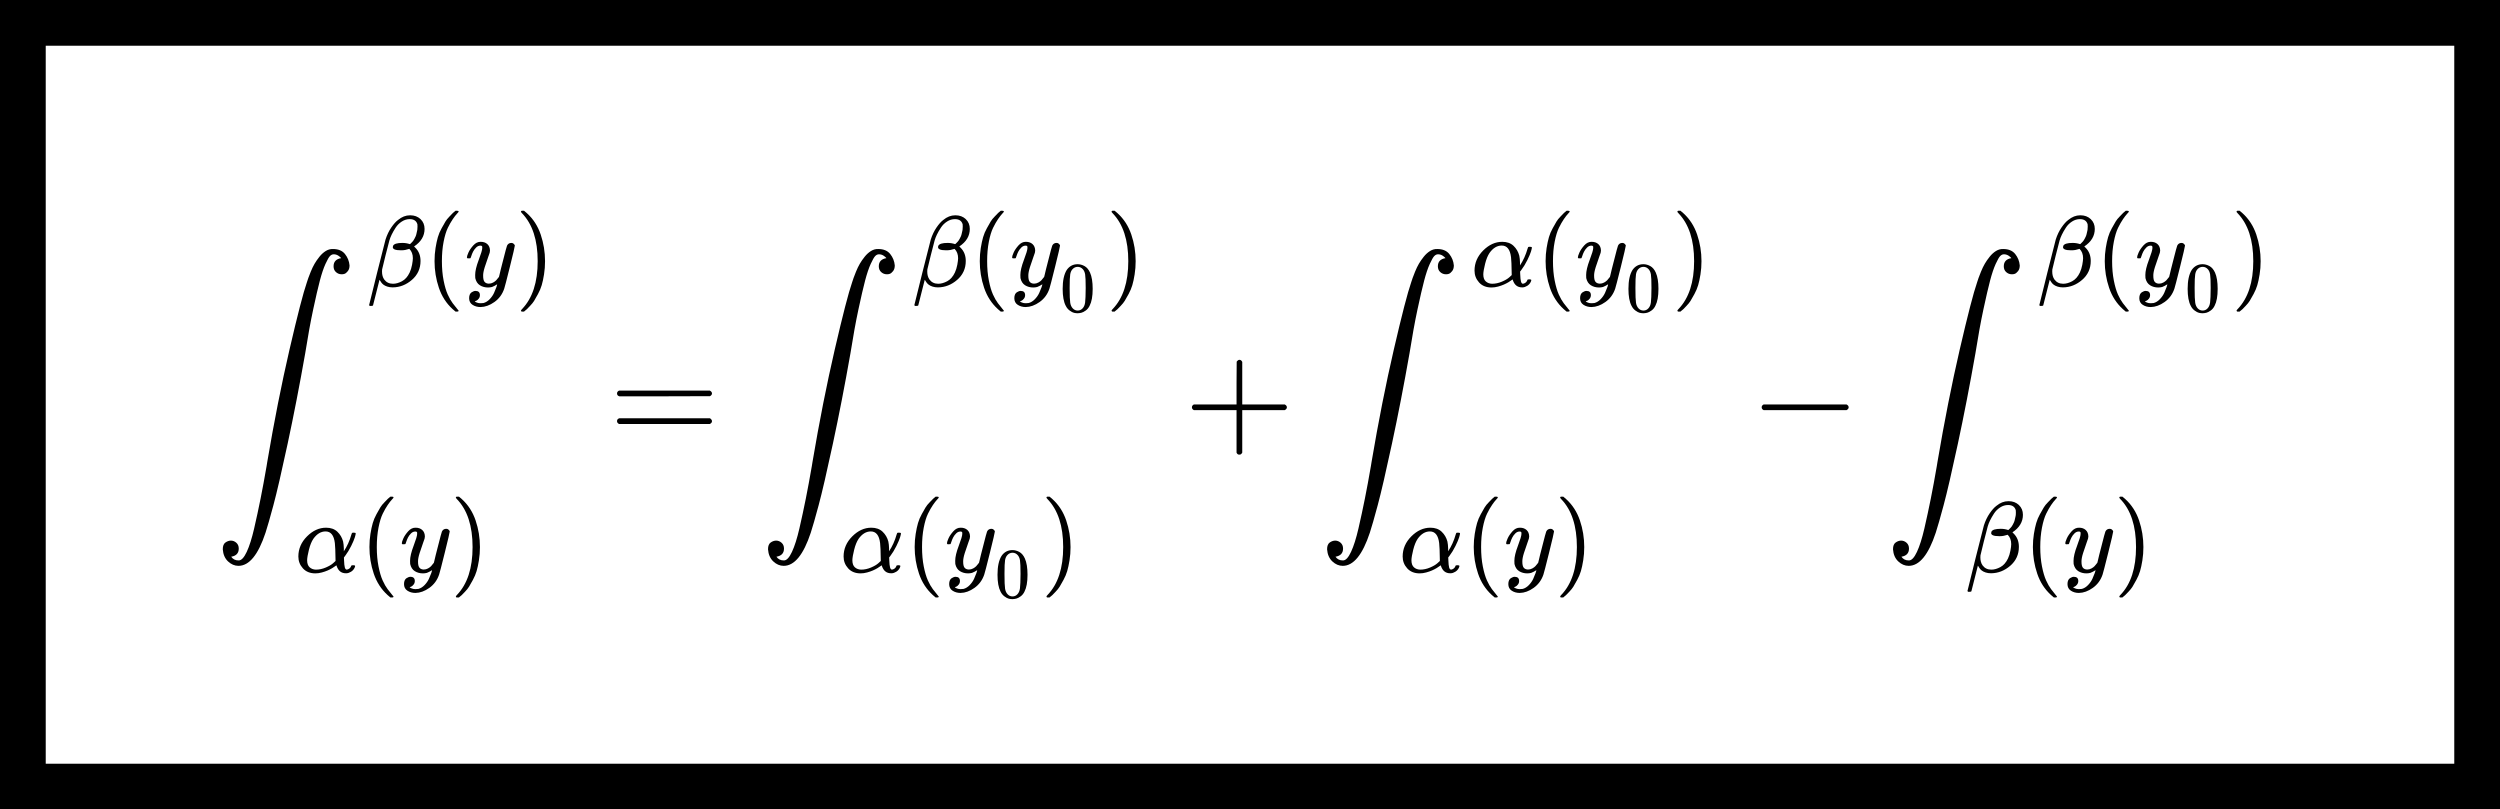 <svg width="1640" height="531" viewBox="0 0 1640 531" fill="none" xmlns="http://www.w3.org/2000/svg">
<rect width="1640" height="531" fill="black"/>
<path d="M30 30H1610V501H30V30Z" fill="white"/>
<path d="M151.663 365.21C152.785 366.831 154.375 367.642 156.433 367.642H156.62C158.366 367.642 160.112 365.771 161.858 362.029C163.604 358.288 165.225 353.175 166.722 346.689C168.219 340.204 169.622 333.688 170.931 327.14C172.241 320.593 173.55 313.515 174.86 305.908C175.047 304.598 175.203 303.632 175.327 303.008C179.817 276.506 184.681 251.937 189.919 229.301C195.157 206.666 198.96 191.949 201.33 185.152C201.704 184.03 202.016 183.094 202.265 182.346C202.515 181.598 203.045 180.226 203.855 178.23C204.666 176.235 205.508 174.489 206.381 172.992C207.254 171.496 208.314 169.968 209.561 168.409C210.808 166.85 212.18 165.603 213.676 164.668C215.173 163.732 216.763 163.296 218.447 163.358C221.939 163.358 224.558 164.449 226.304 166.632C228.05 168.814 229.047 171.309 229.297 174.115C229.297 175.674 228.923 176.921 228.174 177.856C227.426 178.792 226.709 179.384 226.023 179.634C225.337 179.883 224.651 179.976 223.965 179.914C222.656 179.914 221.471 179.446 220.411 178.511C219.351 177.576 218.821 176.297 218.821 174.676C218.821 171.683 220.473 169.906 223.778 169.345L223.498 168.97C223.31 168.783 223.061 168.565 222.749 168.316C222.438 168.066 222.188 167.879 222.001 167.754C221.066 167.131 220.037 166.819 218.914 166.819C218.041 166.819 217.231 167.193 216.482 167.941C215.734 168.69 214.736 170.436 213.489 173.18C212.242 175.923 211.026 179.54 209.842 184.03C208.657 188.519 207.191 194.849 205.445 203.018C203.699 211.186 201.953 220.79 200.207 231.827C196.528 252.717 192.693 272.453 188.703 291.035C184.712 309.618 181.594 323.087 179.349 331.443C177.104 339.799 175.39 345.785 174.205 349.402C169.403 363.931 163.479 371.196 156.433 371.196C153.939 371.196 151.663 370.229 149.605 368.296C147.547 366.363 146.394 363.713 146.144 360.346C146.144 358.163 146.737 356.667 147.922 355.856C149.106 355.045 150.291 354.64 151.476 354.64C152.785 354.64 153.97 355.108 155.03 356.043C156.09 356.978 156.62 358.257 156.62 359.878C156.62 362.871 154.968 364.648 151.663 365.21Z" fill="black"/>
<path d="M242.532 200.696C242.268 200.431 242.136 200.255 242.136 200.167C242.136 200.035 243.877 192.98 247.361 179.002C250.844 165.024 252.696 157.727 252.916 157.11C253.886 154.111 255.143 151.488 256.686 149.239C258.229 146.99 259.684 145.359 261.051 144.344C263.521 142.272 266.166 141.236 268.988 141.236H269.12C271.854 141.236 274.103 142.074 275.867 143.749C277.63 145.425 278.512 147.563 278.512 150.165C278.512 154.795 276.219 158.631 271.634 161.673L272.493 162.533C274.742 164.782 275.867 167.67 275.867 171.197C275.867 176.18 273.993 180.303 270.245 183.566C266.497 186.829 262.286 188.482 257.612 188.526C256.289 188.526 255.099 188.35 254.041 187.997C252.982 187.644 252.145 187.225 251.527 186.74C250.91 186.255 250.425 185.748 250.072 185.219C249.72 184.69 249.455 184.271 249.279 183.962C249.102 183.654 248.992 183.522 248.948 183.566L244.715 200.299C244.627 200.564 244.186 200.696 243.392 200.696H242.532ZM263.961 159.358C265.681 159.358 267.313 159.623 268.856 160.152L269.186 159.954C269.363 159.777 269.517 159.623 269.649 159.491C269.782 159.358 270.002 159.138 270.311 158.829C270.619 158.521 270.884 158.212 271.104 157.903C271.325 157.595 271.567 157.198 271.832 156.713C272.097 156.228 272.361 155.699 272.626 155.125C272.89 154.552 273.089 153.913 273.221 153.207C273.353 152.502 273.53 151.708 273.75 150.826C273.838 150.429 273.882 149.702 273.882 148.644C273.882 147.85 273.86 147.343 273.816 147.122C273.155 144.874 271.479 143.749 268.79 143.749C266.938 143.749 265.196 144.278 263.565 145.337C261.933 146.395 260.588 147.74 259.53 149.371C258.472 151.003 257.612 152.502 256.951 153.869C256.289 155.236 255.782 156.536 255.43 157.771C255.209 158.476 254.371 161.717 252.916 167.494C251.461 173.27 250.712 176.356 250.668 176.753C250.623 176.974 250.601 177.437 250.601 178.142C250.601 180.259 251.086 182 252.056 183.367C253.423 185.219 255.341 186.145 257.811 186.145C259.662 186.145 261.625 185.594 263.697 184.492C265.769 183.389 267.445 181.493 268.723 178.804C269.429 177.304 269.958 175.607 270.311 173.711C270.664 171.815 270.84 170.382 270.84 169.412C270.84 166.854 270.068 164.804 268.525 163.261C266.673 163.878 265.02 164.187 263.565 164.187H262.903C259.42 164.187 257.678 163.503 257.678 162.136C257.678 161.828 257.744 161.519 257.877 161.21C258.494 159.976 260.522 159.358 263.961 159.358Z" fill="black"/>
<path d="M285.06 171.33C285.06 168.287 285.28 165.399 285.721 162.665C286.162 159.932 286.669 157.573 287.242 155.588C287.816 153.604 288.631 151.664 289.69 149.768C290.748 147.872 291.586 146.395 292.203 145.337C292.82 144.278 293.746 143.132 294.981 141.897C296.215 140.663 296.943 139.913 297.163 139.649C297.384 139.384 297.935 138.921 298.817 138.26H299.677H299.941C300.558 138.26 300.867 138.458 300.867 138.855C300.867 138.987 300.492 139.45 299.743 140.244C298.993 141.037 298.089 142.206 297.031 143.749C295.973 145.293 294.892 147.189 293.79 149.437C292.688 151.686 291.762 154.729 291.012 158.565C290.263 162.401 289.888 166.656 289.888 171.33C289.888 176.004 290.263 180.237 291.012 184.029C291.762 187.821 292.666 190.885 293.724 193.222C294.782 195.559 295.863 197.455 296.965 198.91C298.067 200.365 298.993 201.534 299.743 202.416C300.492 203.297 300.867 203.76 300.867 203.805C300.867 204.201 300.536 204.4 299.875 204.4H299.677H298.817L296.965 202.812C292.82 199.064 289.8 194.391 287.904 188.791C286.008 183.191 285.06 177.37 285.06 171.33Z" fill="black"/>
<path d="M306.29 168.882C306.29 168.265 306.621 167.207 307.282 165.708C307.944 164.209 309.002 162.643 310.457 161.012C311.912 159.38 313.544 158.587 315.351 158.631C317.159 158.631 318.614 159.138 319.717 160.152C320.819 161.166 321.392 162.577 321.436 164.385C321.348 165.223 321.282 165.686 321.238 165.774C321.238 165.906 320.885 166.92 320.18 168.816C319.474 170.712 318.747 172.851 317.997 175.232C317.247 177.613 316.895 179.509 316.939 180.92C316.939 182.816 317.247 184.139 317.865 184.888C318.482 185.638 319.408 186.035 320.643 186.079C321.657 186.079 322.605 185.836 323.487 185.351C324.368 184.866 325.052 184.359 325.537 183.83C326.022 183.301 326.617 182.574 327.323 181.648C327.323 181.603 327.433 181.163 327.653 180.325C327.874 179.487 328.182 178.186 328.579 176.422C328.976 174.659 329.395 173.027 329.836 171.528C331.511 164.914 332.437 161.453 332.614 161.144C333.187 159.954 334.135 159.358 335.458 159.358C336.031 159.358 336.494 159.513 336.847 159.821C337.199 160.13 337.442 160.395 337.574 160.615C337.706 160.835 337.751 161.034 337.706 161.21C337.706 161.783 336.626 166.413 334.466 175.1C332.305 183.786 331.07 188.548 330.762 189.386C329.527 193.046 327.389 195.956 324.346 198.116C321.304 200.277 318.262 201.379 315.219 201.423C313.235 201.423 311.493 200.938 309.994 199.968C308.495 198.998 307.745 197.543 307.745 195.603C307.745 194.633 307.9 193.817 308.208 193.156C308.517 192.495 308.936 192.01 309.465 191.701C309.994 191.392 310.435 191.172 310.788 191.039C311.141 190.907 311.515 190.841 311.912 190.841C313.852 190.841 314.822 191.767 314.822 193.619C314.822 194.501 314.558 195.272 314.029 195.934C313.5 196.595 312.992 197.036 312.507 197.257C312.022 197.477 311.736 197.587 311.648 197.587L311.449 197.653C311.537 197.874 311.956 198.139 312.706 198.447C313.455 198.756 314.205 198.91 314.955 198.91H315.484C316.233 198.91 316.807 198.866 317.203 198.778C318.658 198.381 320.003 197.543 321.238 196.265C322.472 194.986 323.42 193.619 324.082 192.164C324.743 190.709 325.25 189.474 325.603 188.46C325.956 187.446 326.132 186.784 326.132 186.476L325.735 186.74C325.471 186.917 325.052 187.159 324.479 187.468C323.905 187.777 323.332 188.041 322.759 188.262C321.877 188.482 321.017 188.592 320.18 188.592C318.151 188.592 316.366 188.107 314.822 187.137C313.279 186.167 312.265 184.602 311.78 182.441C311.736 182.133 311.714 181.449 311.714 180.391C311.714 177.878 312.485 174.593 314.029 170.536C315.572 166.479 316.344 163.9 316.344 162.798C316.344 162.754 316.344 162.709 316.344 162.665C316.344 162.268 316.344 162.004 316.344 161.872C316.344 161.739 316.255 161.585 316.079 161.409C315.903 161.232 315.66 161.144 315.351 161.144H315.087C314.073 161.144 313.147 161.563 312.309 162.401C311.471 163.239 310.81 164.142 310.325 165.113C309.84 166.083 309.465 167.009 309.201 167.89C308.936 168.772 308.76 169.257 308.671 169.345C308.583 169.434 308.23 169.478 307.613 169.478H306.687C306.423 169.213 306.29 169.015 306.29 168.882Z" fill="black"/>
<path d="M342.072 138.326L342.336 138.26C342.557 138.26 342.777 138.26 342.998 138.26H343.791L345.643 139.847C349.788 143.595 352.808 148.269 354.704 153.869C356.6 159.469 357.548 165.289 357.548 171.33C357.548 174.328 357.328 177.216 356.887 179.994C356.446 182.772 355.939 185.131 355.366 187.071C354.792 189.011 353.977 190.951 352.918 192.891C351.86 194.832 351.022 196.309 350.405 197.323C349.788 198.337 348.884 199.461 347.693 200.696C346.503 201.931 345.797 202.658 345.577 202.879C345.357 203.099 344.849 203.518 344.056 204.135C343.924 204.267 343.835 204.356 343.791 204.4H342.998C342.645 204.4 342.402 204.4 342.27 204.4C342.138 204.4 342.028 204.334 341.939 204.201C341.851 204.069 341.785 203.871 341.741 203.606C341.785 203.562 342.028 203.275 342.468 202.746C349.303 195.647 352.72 185.175 352.72 171.33C352.72 157.484 349.303 147.012 342.468 139.913C342.028 139.384 341.785 139.097 341.741 139.053C341.741 138.701 341.851 138.458 342.072 138.326Z" fill="black"/>
<path d="M195.722 365.087C195.722 360.061 197.618 355.651 201.41 351.859C205.202 348.067 209.368 346.171 213.91 346.171C216.996 346.171 219.466 347.053 221.317 348.817C223.169 350.58 224.426 352.741 225.087 355.298C225.352 356.577 225.506 358.054 225.55 359.73V361.648C227.711 358.385 229.364 354.725 230.511 350.669C230.687 350.051 230.819 349.699 230.908 349.61C230.996 349.522 231.349 349.456 231.966 349.412C232.892 349.412 233.355 349.588 233.355 349.941C233.355 350.338 233.156 351.198 232.76 352.521C232.363 353.843 231.569 355.717 230.379 358.142C229.188 360.568 227.843 362.772 226.344 364.756L225.617 365.682L225.683 367.27C225.771 369.739 225.947 371.415 226.212 372.296C226.476 373.178 226.895 373.641 227.468 373.685C228.086 373.597 228.659 373.355 229.188 372.958C229.717 372.561 230.092 372.054 230.312 371.437C230.401 371.128 230.511 370.952 230.643 370.907C230.775 370.863 231.106 370.819 231.635 370.775C232.517 370.775 232.958 370.952 232.958 371.304C232.958 371.569 232.826 371.988 232.561 372.561C232.032 373.619 231.26 374.457 230.246 375.074C229.232 375.692 228.262 376.022 227.336 376.066H226.873C223.919 376.066 221.913 374.479 220.854 371.304L220.656 370.841L219.929 371.37C219.488 371.723 218.826 372.164 217.944 372.693C217.063 373.222 216.07 373.729 214.968 374.215C213.866 374.7 212.587 375.14 211.132 375.537C209.677 375.934 208.266 376.133 206.899 376.133C203.416 376.133 200.682 375.03 198.698 372.826C196.714 370.621 195.722 368.041 195.722 365.087ZM207.23 373.685C209.39 373.685 211.551 373.222 213.711 372.296C215.872 371.37 217.481 370.422 218.54 369.452L220.127 367.997C220.039 361.692 219.884 357.768 219.664 356.224C219.047 351.154 217.018 348.618 213.579 348.618C210.537 348.618 207.869 350.228 205.576 353.446C204.386 355.21 203.416 357.591 202.666 360.59C201.917 363.588 201.52 365.881 201.476 367.468C201.476 369.629 202.027 371.194 203.129 372.164C204.232 373.134 205.598 373.641 207.23 373.685Z" fill="black"/>
<path d="M242.35 358.87C242.35 355.828 242.57 352.939 243.011 350.206C243.452 347.472 243.959 345.113 244.532 343.129C245.106 341.144 245.921 339.204 246.979 337.308C248.038 335.412 248.875 333.935 249.493 332.877C250.11 331.819 251.036 330.672 252.271 329.438C253.505 328.203 254.233 327.453 254.453 327.189C254.674 326.924 255.225 326.461 256.107 325.8H256.966H257.231C257.848 325.8 258.157 325.998 258.157 326.395C258.157 326.527 257.782 326.99 257.033 327.784C256.283 328.578 255.379 329.746 254.321 331.29C253.263 332.833 252.182 334.729 251.08 336.978C249.978 339.226 249.052 342.269 248.302 346.105C247.553 349.941 247.178 354.196 247.178 358.87C247.178 363.544 247.553 367.777 248.302 371.569C249.052 375.361 249.956 378.425 251.014 380.762C252.072 383.099 253.152 384.995 254.255 386.45C255.357 387.906 256.283 389.074 257.033 389.956C257.782 390.838 258.157 391.301 258.157 391.345C258.157 391.742 257.826 391.94 257.165 391.94H256.966H256.107L254.255 390.353C250.11 386.605 247.09 381.931 245.194 376.331C243.298 370.731 242.35 364.911 242.35 358.87Z" fill="black"/>
<path d="M263.58 356.423C263.58 355.805 263.911 354.747 264.572 353.248C265.234 351.749 266.292 350.184 267.747 348.552C269.202 346.921 270.834 346.127 272.641 346.171C274.449 346.171 275.904 346.678 277.007 347.692C278.109 348.706 278.682 350.117 278.726 351.925C278.638 352.763 278.572 353.226 278.528 353.314C278.528 353.446 278.175 354.461 277.47 356.357C276.764 358.253 276.036 360.391 275.287 362.772C274.537 365.153 274.185 367.049 274.229 368.46C274.229 370.356 274.537 371.679 275.155 372.429C275.772 373.178 276.698 373.575 277.932 373.619C278.947 373.619 279.895 373.377 280.776 372.892C281.658 372.407 282.342 371.9 282.827 371.37C283.312 370.841 283.907 370.114 284.613 369.188C284.613 369.144 284.723 368.703 284.943 367.865C285.164 367.027 285.472 365.726 285.869 363.963C286.266 362.199 286.685 360.568 287.126 359.068C288.801 352.454 289.727 348.993 289.904 348.684C290.477 347.494 291.425 346.899 292.748 346.899C293.321 346.899 293.784 347.053 294.137 347.362C294.489 347.67 294.732 347.935 294.864 348.155C294.996 348.376 295.04 348.574 294.996 348.751C294.996 349.324 293.916 353.954 291.756 362.64C289.595 371.326 288.36 376.088 288.052 376.926C286.817 380.586 284.679 383.496 281.636 385.657C278.594 387.817 275.551 388.92 272.509 388.964C270.525 388.964 268.783 388.479 267.284 387.509C265.785 386.539 265.035 385.084 265.035 383.143C265.035 382.173 265.19 381.358 265.498 380.696C265.807 380.035 266.226 379.55 266.755 379.241C267.284 378.932 267.725 378.712 268.078 378.58C268.431 378.447 268.805 378.381 269.202 378.381C271.142 378.381 272.112 379.307 272.112 381.159C272.112 382.041 271.848 382.813 271.319 383.474C270.789 384.136 270.282 384.576 269.797 384.797C269.312 385.017 269.026 385.128 268.938 385.128L268.739 385.194C268.827 385.414 269.246 385.679 269.996 385.987C270.745 386.296 271.495 386.45 272.245 386.45H272.774C273.523 386.45 274.096 386.406 274.493 386.318C275.948 385.921 277.293 385.084 278.528 383.805C279.762 382.526 280.71 381.159 281.372 379.704C282.033 378.249 282.54 377.014 282.893 376C283.246 374.986 283.422 374.325 283.422 374.016L283.025 374.281C282.761 374.457 282.342 374.7 281.769 375.008C281.195 375.317 280.622 375.581 280.049 375.802C279.167 376.022 278.307 376.133 277.47 376.133C275.441 376.133 273.655 375.648 272.112 374.677C270.569 373.707 269.555 372.142 269.07 369.982C269.026 369.673 269.004 368.989 269.004 367.931C269.004 365.418 269.775 362.133 271.319 358.076C272.862 354.02 273.633 351.44 273.633 350.338C273.633 350.294 273.633 350.25 273.633 350.206C273.633 349.809 273.633 349.544 273.633 349.412C273.633 349.28 273.545 349.125 273.369 348.949C273.193 348.773 272.95 348.684 272.641 348.684H272.377C271.363 348.684 270.437 349.103 269.599 349.941C268.761 350.779 268.1 351.683 267.615 352.653C267.13 353.623 266.755 354.549 266.49 355.431C266.226 356.313 266.05 356.798 265.961 356.886C265.873 356.974 265.52 357.018 264.903 357.018H263.977C263.713 356.753 263.58 356.555 263.58 356.423Z" fill="black"/>
<path d="M299.361 325.866L299.626 325.8C299.846 325.8 300.067 325.8 300.287 325.8H301.081L302.933 327.387C307.078 331.135 310.098 335.809 311.994 341.409C313.89 347.009 314.838 352.829 314.838 358.87C314.838 361.868 314.618 364.756 314.177 367.534C313.736 370.312 313.229 372.671 312.655 374.611C312.082 376.551 311.266 378.492 310.208 380.432C309.15 382.372 308.312 383.849 307.695 384.863C307.078 385.877 306.174 387.002 304.983 388.236C303.793 389.471 303.087 390.198 302.867 390.419C302.646 390.639 302.139 391.058 301.346 391.676C301.213 391.808 301.125 391.896 301.081 391.94H300.287C299.935 391.94 299.692 391.94 299.56 391.94C299.428 391.94 299.317 391.874 299.229 391.742C299.141 391.609 299.075 391.411 299.031 391.146C299.075 391.102 299.317 390.816 299.758 390.287C306.593 383.188 310.01 372.715 310.01 358.87C310.01 345.025 306.593 334.552 299.758 327.453C299.317 326.924 299.075 326.638 299.031 326.594C299.031 326.241 299.141 325.998 299.361 325.866Z" fill="black"/>
<path d="M404.768 258.11C404.768 257.3 405.204 256.676 406.077 256.24H465.659C466.594 256.739 467.062 257.362 467.062 258.11C467.062 258.796 466.625 259.389 465.752 259.888L436.008 259.981H406.264C405.267 259.669 404.768 259.046 404.768 258.11ZM404.768 276.256C404.768 275.321 405.267 274.698 406.264 274.386H465.752C466.625 275.009 467.062 275.633 467.062 276.256C467.062 277.067 466.594 277.691 465.659 278.127H406.077C405.204 277.691 404.768 277.067 404.768 276.256Z" fill="black"/>
<path d="M509.339 365.21C510.462 366.831 512.052 367.642 514.11 367.642H514.297C516.043 367.642 517.789 365.771 519.535 362.029C521.281 358.288 522.902 353.175 524.399 346.689C525.895 340.204 527.298 333.688 528.608 327.14C529.917 320.593 531.227 313.515 532.536 305.908C532.723 304.598 532.879 303.632 533.004 303.008C537.493 276.506 542.357 251.937 547.595 229.301C552.833 206.666 556.637 191.949 559.006 185.152C559.381 184.03 559.692 183.094 559.942 182.346C560.191 181.598 560.721 180.226 561.532 178.23C562.342 176.235 563.184 174.489 564.057 172.992C564.93 171.496 565.99 169.968 567.237 168.409C568.485 166.85 569.856 165.603 571.353 164.668C572.849 163.732 574.44 163.296 576.123 163.358C579.615 163.358 582.234 164.449 583.98 166.632C585.726 168.814 586.724 171.309 586.973 174.115C586.973 175.674 586.599 176.921 585.851 177.856C585.103 178.792 584.385 179.384 583.7 179.634C583.014 179.883 582.328 179.976 581.642 179.914C580.332 179.914 579.147 179.446 578.087 178.511C577.027 177.576 576.497 176.297 576.497 174.676C576.497 171.683 578.15 169.906 581.455 169.345L581.174 168.97C580.987 168.783 580.738 168.565 580.426 168.316C580.114 168.066 579.865 167.879 579.678 167.754C578.742 167.131 577.713 166.819 576.591 166.819C575.718 166.819 574.907 167.193 574.159 167.941C573.411 168.69 572.413 170.436 571.166 173.18C569.919 175.923 568.703 179.54 567.518 184.03C566.333 188.519 564.868 194.849 563.122 203.018C561.376 211.186 559.63 220.79 557.884 231.827C554.205 252.717 550.37 272.453 546.379 291.035C542.388 309.618 539.271 323.087 537.026 331.443C534.781 339.799 533.066 345.785 531.881 349.402C527.08 363.931 521.156 371.196 514.11 371.196C511.615 371.196 509.339 370.229 507.282 368.296C505.224 366.363 504.07 363.713 503.821 360.346C503.821 358.163 504.413 356.667 505.598 355.856C506.783 355.045 507.968 354.64 509.152 354.64C510.462 354.64 511.647 355.108 512.707 356.043C513.767 356.978 514.297 358.257 514.297 359.878C514.297 362.871 512.644 364.648 509.339 365.21Z" fill="black"/>
<path d="M600.209 200.696C599.944 200.431 599.812 200.255 599.812 200.167C599.812 200.035 601.554 192.98 605.037 179.002C608.52 165.024 610.372 157.727 610.593 157.11C611.563 154.111 612.819 151.488 614.363 149.239C615.906 146.99 617.361 145.359 618.728 144.344C621.197 142.272 623.843 141.236 626.665 141.236H626.797C629.531 141.236 631.779 142.074 633.543 143.749C635.307 145.425 636.189 147.563 636.189 150.165C636.189 154.795 633.896 158.631 629.31 161.673L630.17 162.533C632.419 164.782 633.543 167.67 633.543 171.197C633.543 176.18 631.669 180.303 627.921 183.566C624.173 186.829 619.962 188.482 615.289 188.526C613.966 188.526 612.775 188.35 611.717 187.997C610.659 187.644 609.821 187.225 609.204 186.74C608.587 186.255 608.102 185.748 607.749 185.219C607.396 184.69 607.132 184.271 606.955 183.962C606.779 183.654 606.669 183.522 606.624 183.566L602.392 200.299C602.303 200.564 601.862 200.696 601.069 200.696H600.209ZM621.638 159.358C623.358 159.358 624.989 159.623 626.532 160.152L626.863 159.954C627.039 159.777 627.194 159.623 627.326 159.491C627.458 159.358 627.679 159.138 627.987 158.829C628.296 158.521 628.561 158.212 628.781 157.903C629.001 157.595 629.244 157.198 629.509 156.713C629.773 156.228 630.038 155.699 630.302 155.125C630.567 154.552 630.765 153.913 630.897 153.207C631.03 152.502 631.206 151.708 631.427 150.826C631.515 150.429 631.559 149.702 631.559 148.644C631.559 147.85 631.537 147.343 631.493 147.122C630.831 144.874 629.156 143.749 626.466 143.749C624.614 143.749 622.873 144.278 621.241 145.337C619.61 146.395 618.265 147.74 617.207 149.371C616.148 151.003 615.289 152.502 614.627 153.869C613.966 155.236 613.459 156.536 613.106 157.771C612.886 158.476 612.048 161.717 610.593 167.494C609.138 173.27 608.388 176.356 608.344 176.753C608.3 176.974 608.278 177.437 608.278 178.142C608.278 180.259 608.763 182 609.733 183.367C611.1 185.219 613.018 186.145 615.487 186.145C617.339 186.145 619.301 185.594 621.373 184.492C623.446 183.389 625.121 181.493 626.4 178.804C627.105 177.304 627.635 175.607 627.987 173.711C628.34 171.815 628.516 170.382 628.516 169.412C628.516 166.854 627.745 164.804 626.202 163.261C624.35 163.878 622.696 164.187 621.241 164.187H620.58C617.096 164.187 615.355 163.503 615.355 162.136C615.355 161.828 615.421 161.519 615.553 161.21C616.171 159.976 618.199 159.358 621.638 159.358Z" fill="black"/>
<path d="M642.736 171.33C642.736 168.287 642.957 165.399 643.398 162.665C643.839 159.932 644.346 157.573 644.919 155.588C645.492 153.604 646.308 151.664 647.366 149.768C648.424 147.872 649.262 146.395 649.879 145.337C650.497 144.278 651.423 143.132 652.657 141.897C653.892 140.663 654.619 139.913 654.84 139.649C655.06 139.384 655.611 138.921 656.493 138.26H657.353H657.618C658.235 138.26 658.544 138.458 658.544 138.855C658.544 138.987 658.169 139.45 657.419 140.244C656.67 141.037 655.766 142.206 654.707 143.749C653.649 145.293 652.569 147.189 651.467 149.437C650.364 151.686 649.438 154.729 648.689 158.565C647.939 162.401 647.564 166.656 647.564 171.33C647.564 176.004 647.939 180.237 648.689 184.029C649.438 187.821 650.342 190.885 651.401 193.222C652.459 195.559 653.539 197.455 654.641 198.91C655.744 200.365 656.67 201.534 657.419 202.416C658.169 203.297 658.544 203.76 658.544 203.805C658.544 204.201 658.213 204.4 657.551 204.4H657.353H656.493L654.641 202.812C650.497 199.064 647.476 194.391 645.58 188.791C643.684 183.191 642.736 177.37 642.736 171.33Z" fill="black"/>
<path d="M663.938 168.882C663.938 168.265 664.269 167.207 664.93 165.708C665.592 164.209 666.65 162.643 668.105 161.012C669.56 159.38 671.191 158.587 672.999 158.631C674.807 158.631 676.262 159.138 677.364 160.152C678.467 161.166 679.04 162.577 679.084 164.385C678.996 165.223 678.93 165.686 678.886 165.774C678.886 165.906 678.533 166.92 677.827 168.816C677.122 170.712 676.394 172.851 675.645 175.232C674.895 177.613 674.542 179.509 674.586 180.92C674.586 182.816 674.895 184.139 675.512 184.888C676.13 185.638 677.056 186.035 678.29 186.079C679.304 186.079 680.252 185.836 681.134 185.351C682.016 184.866 682.7 184.359 683.185 183.83C683.67 183.301 684.265 182.574 684.97 181.648C684.97 181.603 685.081 181.163 685.301 180.325C685.521 179.487 685.83 178.186 686.227 176.422C686.624 174.659 687.043 173.027 687.484 171.528C689.159 164.914 690.085 161.453 690.261 161.144C690.835 159.954 691.783 159.358 693.105 159.358C693.679 159.358 694.142 159.513 694.494 159.821C694.847 160.13 695.09 160.395 695.222 160.615C695.354 160.835 695.398 161.034 695.354 161.21C695.354 161.783 694.274 166.413 692.113 175.1C689.953 183.786 688.718 188.548 688.41 189.386C687.175 193.046 685.036 195.956 681.994 198.116C678.952 200.277 675.909 201.379 672.867 201.423C670.883 201.423 669.141 200.938 667.642 199.968C666.143 198.998 665.393 197.543 665.393 195.603C665.393 194.633 665.547 193.817 665.856 193.156C666.165 192.495 666.584 192.01 667.113 191.701C667.642 191.392 668.083 191.172 668.436 191.039C668.788 190.907 669.163 190.841 669.56 190.841C671.5 190.841 672.47 191.767 672.47 193.619C672.47 194.501 672.205 195.272 671.676 195.934C671.147 196.595 670.64 197.036 670.155 197.257C669.67 197.477 669.384 197.587 669.295 197.587L669.097 197.653C669.185 197.874 669.604 198.139 670.354 198.447C671.103 198.756 671.853 198.91 672.602 198.91H673.131C673.881 198.91 674.454 198.866 674.851 198.778C676.306 198.381 677.651 197.543 678.886 196.265C680.12 194.986 681.068 193.619 681.729 192.164C682.391 190.709 682.898 189.474 683.251 188.46C683.603 187.446 683.78 186.784 683.78 186.476L683.383 186.74C683.118 186.917 682.7 187.159 682.126 187.468C681.553 187.777 680.98 188.041 680.407 188.262C679.525 188.482 678.665 188.592 677.827 188.592C675.799 188.592 674.013 188.107 672.47 187.137C670.927 186.167 669.913 184.602 669.428 182.441C669.384 182.133 669.362 181.449 669.362 180.391C669.362 177.878 670.133 174.593 671.676 170.536C673.22 166.479 673.991 163.9 673.991 162.798C673.991 162.754 673.991 162.709 673.991 162.665C673.991 162.268 673.991 162.004 673.991 161.872C673.991 161.739 673.903 161.585 673.727 161.409C673.55 161.232 673.308 161.144 672.999 161.144H672.735C671.72 161.144 670.795 161.563 669.957 162.401C669.119 163.239 668.458 164.142 667.973 165.113C667.488 166.083 667.113 167.009 666.848 167.89C666.584 168.772 666.407 169.257 666.319 169.345C666.231 169.434 665.878 169.478 665.261 169.478H664.335C664.07 169.213 663.938 169.015 663.938 168.882Z" fill="black"/>
<path d="M699.776 177.108C701.522 174.583 703.907 173.32 706.931 173.32C708.428 173.32 709.924 173.725 711.421 174.536C712.918 175.346 714.134 176.781 715.069 178.838C716.222 181.426 716.799 184.981 716.799 189.502C716.799 194.334 716.129 198.029 714.788 200.586C714.165 201.895 713.307 202.94 712.216 203.719C711.125 204.499 710.174 204.982 709.363 205.169C708.553 205.356 707.758 205.465 706.978 205.496C706.168 205.496 705.357 205.403 704.546 205.216C703.736 205.029 702.785 204.53 701.693 203.719C700.602 202.908 699.745 201.864 699.121 200.586C697.781 198.029 697.11 194.334 697.11 189.502C697.11 184.077 697.999 179.945 699.776 177.108ZM710.299 176.547C709.363 175.549 708.256 175.05 706.978 175.05C705.669 175.05 704.546 175.549 703.611 176.547C702.831 177.357 702.317 178.48 702.068 179.914C701.818 181.348 701.693 184.342 701.693 188.894C701.693 193.82 701.818 197.062 702.068 198.621C702.317 200.18 702.878 201.412 703.751 202.316C704.624 203.251 705.7 203.719 706.978 203.719C708.225 203.719 709.285 203.251 710.158 202.316C711.062 201.381 711.624 200.071 711.842 198.388C712.06 196.704 712.185 193.539 712.216 188.894C712.216 184.373 712.091 181.395 711.842 179.961C711.593 178.527 711.078 177.389 710.299 176.547Z" fill="black"/>
<path d="M729.511 138.326L729.775 138.26C729.996 138.26 730.216 138.26 730.437 138.26H731.23L733.082 139.847C737.227 143.595 740.247 148.269 742.143 153.869C744.039 159.469 744.987 165.289 744.987 171.33C744.987 174.328 744.767 177.216 744.326 179.994C743.885 182.772 743.378 185.131 742.805 187.071C742.231 189.011 741.416 190.951 740.357 192.891C739.299 194.832 738.461 196.309 737.844 197.323C737.227 198.337 736.323 199.461 735.132 200.696C733.942 201.931 733.236 202.658 733.016 202.879C732.796 203.099 732.288 203.518 731.495 204.135C731.363 204.267 731.274 204.356 731.23 204.4H730.437C730.084 204.4 729.841 204.4 729.709 204.4C729.577 204.4 729.467 204.334 729.378 204.201C729.29 204.069 729.224 203.871 729.18 203.606C729.224 203.562 729.467 203.275 729.907 202.746C736.742 195.647 740.159 185.175 740.159 171.33C740.159 157.484 736.742 147.012 729.907 139.913C729.467 139.384 729.224 139.097 729.18 139.053C729.18 138.701 729.29 138.458 729.511 138.326Z" fill="black"/>
<path d="M553.398 365.087C553.398 360.061 555.294 355.651 559.086 351.859C562.878 348.067 567.045 346.171 571.586 346.171C574.673 346.171 577.142 347.053 578.994 348.817C580.846 350.58 582.103 352.741 582.764 355.298C583.028 356.577 583.183 358.054 583.227 359.73V361.648C585.387 358.385 587.041 354.725 588.187 350.669C588.364 350.051 588.496 349.699 588.584 349.61C588.672 349.522 589.025 349.456 589.642 349.412C590.568 349.412 591.031 349.588 591.031 349.941C591.031 350.338 590.833 351.198 590.436 352.521C590.039 353.843 589.246 355.717 588.055 358.142C586.865 360.568 585.52 362.772 584.021 364.756L583.293 365.682L583.359 367.27C583.447 369.739 583.624 371.415 583.888 372.296C584.153 373.178 584.572 373.641 585.145 373.685C585.762 373.597 586.335 373.355 586.865 372.958C587.394 372.561 587.768 372.054 587.989 371.437C588.077 371.128 588.187 370.952 588.32 370.907C588.452 370.863 588.783 370.819 589.312 370.775C590.194 370.775 590.634 370.952 590.634 371.304C590.634 371.569 590.502 371.988 590.238 372.561C589.708 373.619 588.937 374.457 587.923 375.074C586.909 375.692 585.939 376.022 585.013 376.066H584.55C581.595 376.066 579.589 374.479 578.531 371.304L578.333 370.841L577.605 371.37C577.164 371.723 576.503 372.164 575.621 372.693C574.739 373.222 573.747 373.729 572.645 374.215C571.542 374.7 570.264 375.14 568.809 375.537C567.354 375.934 565.943 376.133 564.576 376.133C561.092 376.133 558.359 375.03 556.374 372.826C554.39 370.621 553.398 368.041 553.398 365.087ZM564.906 373.685C567.067 373.685 569.227 373.222 571.388 372.296C573.549 371.37 575.158 370.422 576.216 369.452L577.803 367.997C577.715 361.692 577.561 357.768 577.341 356.224C576.723 351.154 574.695 348.618 571.256 348.618C568.213 348.618 565.546 350.228 563.253 353.446C562.062 355.21 561.092 357.591 560.343 360.59C559.593 363.588 559.196 365.881 559.152 367.468C559.152 369.629 559.703 371.194 560.806 372.164C561.908 373.134 563.275 373.641 564.906 373.685Z" fill="black"/>
<path d="M600.026 358.87C600.026 355.828 600.247 352.939 600.688 350.206C601.129 347.472 601.636 345.113 602.209 343.129C602.782 341.144 603.598 339.204 604.656 337.308C605.714 335.412 606.552 333.935 607.169 332.877C607.787 331.819 608.712 330.672 609.947 329.438C611.182 328.203 611.909 327.453 612.13 327.189C612.35 326.924 612.901 326.461 613.783 325.8H614.643H614.908C615.525 325.8 615.833 325.998 615.833 326.395C615.833 326.527 615.459 326.99 614.709 327.784C613.96 328.578 613.056 329.746 611.997 331.29C610.939 332.833 609.859 334.729 608.757 336.978C607.654 339.226 606.728 342.269 605.979 346.105C605.229 349.941 604.854 354.196 604.854 358.87C604.854 363.544 605.229 367.777 605.979 371.569C606.728 375.361 607.632 378.425 608.69 380.762C609.749 383.099 610.829 384.995 611.931 386.45C613.034 387.906 613.96 389.074 614.709 389.956C615.459 390.838 615.833 391.301 615.833 391.345C615.833 391.742 615.503 391.94 614.841 391.94H614.643H613.783L611.931 390.353C607.787 386.605 604.766 381.931 602.87 376.331C600.974 370.731 600.026 364.911 600.026 358.87Z" fill="black"/>
<path d="M621.193 356.423C621.193 355.805 621.524 354.747 622.185 353.248C622.846 351.749 623.905 350.184 625.36 348.552C626.815 346.921 628.446 346.127 630.254 346.171C632.062 346.171 633.517 346.678 634.619 347.692C635.721 348.706 636.295 350.117 636.339 351.925C636.251 352.763 636.184 353.226 636.14 353.314C636.14 353.446 635.788 354.461 635.082 356.357C634.377 358.253 633.649 360.391 632.899 362.772C632.15 365.153 631.797 367.049 631.841 368.46C631.841 370.356 632.15 371.679 632.767 372.429C633.384 373.178 634.31 373.575 635.545 373.619C636.559 373.619 637.507 373.377 638.389 372.892C639.271 372.407 639.954 371.9 640.439 371.37C640.924 370.841 641.52 370.114 642.225 369.188C642.225 369.144 642.335 368.703 642.556 367.865C642.776 367.027 643.085 365.726 643.482 363.963C643.879 362.199 644.297 360.568 644.738 359.068C646.414 352.454 647.34 348.993 647.516 348.684C648.089 347.494 649.037 346.899 650.36 346.899C650.933 346.899 651.396 347.053 651.749 347.362C652.102 347.67 652.344 347.935 652.477 348.155C652.609 348.376 652.653 348.574 652.609 348.751C652.609 349.324 651.529 353.954 649.368 362.64C647.208 371.326 645.973 376.088 645.664 376.926C644.43 380.586 642.291 383.496 639.249 385.657C636.206 387.817 633.164 388.92 630.122 388.964C628.137 388.964 626.396 388.479 624.897 387.509C623.398 386.539 622.648 385.084 622.648 383.143C622.648 382.173 622.802 381.358 623.111 380.696C623.42 380.035 623.838 379.55 624.368 379.241C624.897 378.932 625.338 378.712 625.69 378.58C626.043 378.447 626.418 378.381 626.815 378.381C628.755 378.381 629.725 379.307 629.725 381.159C629.725 382.041 629.46 382.813 628.931 383.474C628.402 384.136 627.895 384.576 627.41 384.797C626.925 385.017 626.638 385.128 626.55 385.128L626.352 385.194C626.44 385.414 626.859 385.679 627.608 385.987C628.358 386.296 629.108 386.45 629.857 386.45H630.386C631.136 386.45 631.709 386.406 632.106 386.318C633.561 385.921 634.906 385.084 636.14 383.805C637.375 382.526 638.323 381.159 638.984 379.704C639.646 378.249 640.153 377.014 640.505 376C640.858 374.986 641.035 374.325 641.035 374.016L640.638 374.281C640.373 374.457 639.954 374.7 639.381 375.008C638.808 375.317 638.235 375.581 637.661 375.802C636.78 376.022 635.92 376.133 635.082 376.133C633.054 376.133 631.268 375.648 629.725 374.677C628.182 373.707 627.167 372.142 626.682 369.982C626.638 369.673 626.616 368.989 626.616 367.931C626.616 365.418 627.388 362.133 628.931 358.076C630.474 354.02 631.246 351.44 631.246 350.338C631.246 350.294 631.246 350.25 631.246 350.206C631.246 349.809 631.246 349.544 631.246 349.412C631.246 349.28 631.158 349.125 630.981 348.949C630.805 348.773 630.563 348.684 630.254 348.684H629.989C628.975 348.684 628.049 349.103 627.212 349.941C626.374 350.779 625.712 351.683 625.227 352.653C624.742 353.623 624.368 354.549 624.103 355.431C623.838 356.313 623.662 356.798 623.574 356.886C623.486 356.974 623.133 357.018 622.516 357.018H621.59C621.325 356.753 621.193 356.555 621.193 356.423Z" fill="black"/>
<path d="M657.031 364.648C658.777 362.123 661.162 360.86 664.186 360.86C665.683 360.86 667.179 361.265 668.676 362.076C670.172 362.887 671.388 364.321 672.324 366.379C673.477 368.967 674.054 372.521 674.054 377.042C674.054 381.875 673.384 385.569 672.043 388.126C671.419 389.435 670.562 390.48 669.471 391.259C668.38 392.039 667.429 392.522 666.618 392.709C665.807 392.896 665.012 393.005 664.233 393.037C663.422 393.037 662.612 392.943 661.801 392.756C660.99 392.569 660.039 392.07 658.948 391.259C657.857 390.449 657 389.404 656.376 388.126C655.035 385.569 654.365 381.875 654.365 377.042C654.365 371.617 655.254 367.486 657.031 364.648ZM667.553 364.087C666.618 363.089 665.511 362.591 664.233 362.591C662.923 362.591 661.801 363.089 660.866 364.087C660.086 364.898 659.572 366.02 659.322 367.454C659.073 368.889 658.948 371.882 658.948 376.434C658.948 381.36 659.073 384.603 659.322 386.162C659.572 387.721 660.133 388.952 661.006 389.856C661.879 390.792 662.955 391.259 664.233 391.259C665.48 391.259 666.54 390.792 667.413 389.856C668.317 388.921 668.878 387.612 669.097 385.928C669.315 384.244 669.44 381.08 669.471 376.434C669.471 371.913 669.346 368.935 669.097 367.501C668.847 366.067 668.333 364.929 667.553 364.087Z" fill="black"/>
<path d="M686.801 325.866L687.065 325.8C687.286 325.8 687.506 325.8 687.726 325.8H688.52L690.372 327.387C694.517 331.135 697.537 335.809 699.433 341.409C701.329 347.009 702.277 352.829 702.277 358.87C702.277 361.868 702.057 364.756 701.616 367.534C701.175 370.312 700.668 372.671 700.094 374.611C699.521 376.551 698.706 378.492 697.647 380.432C696.589 382.372 695.751 383.849 695.134 384.863C694.517 385.877 693.613 387.002 692.422 388.236C691.232 389.471 690.526 390.198 690.306 390.419C690.085 390.639 689.578 391.058 688.785 391.676C688.652 391.808 688.564 391.896 688.52 391.94H687.726C687.374 391.94 687.131 391.94 686.999 391.94C686.867 391.94 686.756 391.874 686.668 391.742C686.58 391.609 686.514 391.411 686.47 391.146C686.514 391.102 686.756 390.816 687.197 390.287C694.032 383.188 697.449 372.715 697.449 358.87C697.449 345.025 694.032 334.552 687.197 327.453C686.756 326.924 686.514 326.638 686.47 326.594C686.47 326.241 686.58 325.998 686.801 325.866Z" fill="black"/>
<path d="M781.9 268.399C781.9 268.399 781.9 267.994 781.9 267.183C781.9 266.373 782.336 265.749 783.209 265.313H811.176V251.282L811.269 237.252C811.893 236.441 812.485 236.036 813.047 236.036C813.857 236.036 814.481 236.504 814.917 237.439V265.313H842.791C843.726 265.812 844.194 266.435 844.194 267.183C844.194 267.932 843.726 268.555 842.791 269.054H814.917V296.928C814.418 297.801 813.857 298.238 813.234 298.238H813.047H812.86C812.111 298.238 811.55 297.801 811.176 296.928V269.054H783.209C782.336 268.618 781.9 267.994 781.9 267.183V268.399Z" fill="black"/>
<path d="M876.089 365.21C877.211 366.831 878.801 367.642 880.859 367.642H881.046C882.792 367.642 884.538 365.771 886.284 362.029C888.03 358.288 889.651 353.175 891.148 346.689C892.644 340.204 894.048 333.688 895.357 327.14C896.666 320.593 897.976 313.515 899.285 305.908C899.473 304.598 899.628 303.632 899.753 303.008C904.243 276.506 909.107 251.937 914.345 229.301C919.582 206.666 923.386 191.949 925.756 185.152C926.13 184.03 926.442 183.094 926.691 182.346C926.941 181.598 927.471 180.226 928.281 178.23C929.092 176.235 929.934 174.489 930.807 172.992C931.68 171.496 932.74 169.968 933.987 168.409C935.234 166.85 936.606 165.603 938.102 164.668C939.599 163.732 941.189 163.296 942.873 163.358C946.365 163.358 948.984 164.449 950.73 166.632C952.475 168.814 953.473 171.309 953.723 174.115C953.723 175.674 953.348 176.921 952.6 177.856C951.852 178.792 951.135 179.384 950.449 179.634C949.763 179.883 949.077 179.976 948.391 179.914C947.082 179.914 945.897 179.446 944.837 178.511C943.777 177.576 943.247 176.297 943.247 174.676C943.247 171.683 944.899 169.906 948.204 169.345L947.923 168.97C947.736 168.783 947.487 168.565 947.175 168.316C946.863 168.066 946.614 167.879 946.427 167.754C945.492 167.131 944.463 166.819 943.34 166.819C942.467 166.819 941.657 167.193 940.908 167.941C940.16 168.69 939.162 170.436 937.915 173.18C936.668 175.923 935.452 179.54 934.267 184.03C933.083 188.519 931.617 194.849 929.871 203.018C928.125 211.186 926.379 220.79 924.633 231.827C920.954 252.717 917.119 272.453 913.129 291.035C909.138 309.618 906.02 323.087 903.775 331.443C901.53 339.799 899.815 345.785 898.631 349.402C893.829 363.931 887.905 371.196 880.859 371.196C878.365 371.196 876.089 370.229 874.031 368.296C871.973 366.363 870.82 363.713 870.57 360.346C870.57 358.163 871.163 356.667 872.347 355.856C873.532 355.045 874.717 354.64 875.902 354.64C877.211 354.64 878.396 355.108 879.456 356.043C880.516 356.978 881.046 358.257 881.046 359.878C881.046 362.871 879.394 364.648 876.089 365.21Z" fill="black"/>
<path d="M967.289 177.547C967.289 172.52 969.185 168.111 972.977 164.319C976.769 160.527 980.936 158.631 985.477 158.631C988.564 158.631 991.033 159.513 992.885 161.276C994.737 163.04 995.993 165.201 996.655 167.758C996.919 169.037 997.074 170.514 997.118 172.19V174.108C999.278 170.845 1000.93 167.185 1002.08 163.128C1002.25 162.511 1002.39 162.158 1002.48 162.07C1002.56 161.982 1002.92 161.916 1003.53 161.872C1004.46 161.872 1004.92 162.048 1004.92 162.401C1004.92 162.798 1004.72 163.657 1004.33 164.98C1003.93 166.303 1003.14 168.177 1001.95 170.602C1000.76 173.027 999.411 175.232 997.911 177.216L997.184 178.142L997.25 179.73C997.338 182.199 997.515 183.874 997.779 184.756C998.044 185.638 998.463 186.101 999.036 186.145C999.653 186.057 1000.23 185.814 1000.76 185.418C1001.28 185.021 1001.66 184.514 1001.88 183.896C1001.97 183.588 1002.08 183.411 1002.21 183.367C1002.34 183.323 1002.67 183.279 1003.2 183.235C1004.08 183.235 1004.53 183.411 1004.53 183.764C1004.53 184.029 1004.39 184.448 1004.13 185.021C1003.6 186.079 1002.83 186.917 1001.81 187.534C1000.8 188.151 999.829 188.482 998.903 188.526H998.441C995.486 188.526 993.48 186.939 992.422 183.764L992.223 183.301L991.496 183.83C991.055 184.183 990.394 184.624 989.512 185.153C988.63 185.682 987.638 186.189 986.536 186.674C985.433 187.159 984.155 187.6 982.699 187.997C981.244 188.394 979.833 188.592 978.467 188.592C974.983 188.592 972.249 187.49 970.265 185.285C968.281 183.081 967.289 180.501 967.289 177.547ZM978.797 186.145C980.958 186.145 983.118 185.682 985.279 184.756C987.439 183.83 989.049 182.882 990.107 181.912L991.694 180.457C991.606 174.152 991.452 170.227 991.231 168.684C990.614 163.613 988.586 161.078 985.147 161.078C982.104 161.078 979.437 162.687 977.144 165.906C975.953 167.67 974.983 170.051 974.234 173.049C973.484 176.048 973.087 178.341 973.043 179.928C973.043 182.089 973.594 183.654 974.697 184.624C975.799 185.594 977.166 186.101 978.797 186.145Z" fill="black"/>
<path d="M1013.92 171.33C1013.92 168.287 1014.14 165.399 1014.58 162.665C1015.02 159.932 1015.53 157.573 1016.1 155.588C1016.67 153.604 1017.49 151.664 1018.55 149.768C1019.6 147.872 1020.44 146.395 1021.06 145.337C1021.68 144.278 1022.6 143.132 1023.84 141.897C1025.07 140.663 1025.8 139.913 1026.02 139.649C1026.24 139.384 1026.79 138.921 1027.67 138.26H1028.53H1028.8C1029.42 138.26 1029.72 138.458 1029.72 138.855C1029.72 138.987 1029.35 139.45 1028.6 140.244C1027.85 141.037 1026.95 142.206 1025.89 143.749C1024.83 145.293 1023.75 147.189 1022.65 149.437C1021.55 151.686 1020.62 154.729 1019.87 158.565C1019.12 162.401 1018.75 166.656 1018.75 171.33C1018.75 176.004 1019.12 180.237 1019.87 184.029C1020.62 187.821 1021.52 190.885 1022.58 193.222C1023.64 195.559 1024.72 197.455 1025.82 198.91C1026.92 200.365 1027.85 201.534 1028.6 202.416C1029.35 203.297 1029.72 203.76 1029.72 203.805C1029.72 204.201 1029.39 204.4 1028.73 204.4H1028.53H1027.67L1025.82 202.812C1021.68 199.064 1018.66 194.391 1016.76 188.791C1014.86 183.191 1013.92 177.37 1013.92 171.33Z" fill="black"/>
<path d="M1035.08 168.882C1035.08 168.265 1035.41 167.207 1036.08 165.708C1036.74 164.209 1037.8 162.643 1039.25 161.012C1040.71 159.38 1042.34 158.587 1044.14 158.631C1045.95 158.631 1047.41 159.138 1048.51 160.152C1049.61 161.166 1050.19 162.577 1050.23 164.385C1050.14 165.223 1050.08 165.686 1050.03 165.774C1050.03 165.906 1049.68 166.92 1048.97 168.816C1048.27 170.712 1047.54 172.851 1046.79 175.232C1046.04 177.613 1045.69 179.509 1045.73 180.92C1045.73 182.816 1046.04 184.139 1046.66 184.888C1047.28 185.638 1048.2 186.035 1049.44 186.079C1050.45 186.079 1051.4 185.836 1052.28 185.351C1053.16 184.866 1053.85 184.359 1054.33 183.83C1054.82 183.301 1055.41 182.574 1056.12 181.648C1056.12 181.603 1056.23 181.163 1056.45 180.325C1056.67 179.487 1056.98 178.186 1057.37 176.422C1057.77 174.659 1058.19 173.027 1058.63 171.528C1060.3 164.914 1061.23 161.453 1061.41 161.144C1061.98 159.954 1062.93 159.358 1064.25 159.358C1064.82 159.358 1065.29 159.513 1065.64 159.821C1065.99 160.13 1066.24 160.395 1066.37 160.615C1066.5 160.835 1066.54 161.034 1066.5 161.21C1066.5 161.783 1065.42 166.413 1063.26 175.1C1061.1 183.786 1059.86 188.548 1059.56 189.386C1058.32 193.046 1056.18 195.956 1053.14 198.116C1050.1 200.277 1047.05 201.379 1044.01 201.423C1042.03 201.423 1040.29 200.938 1038.79 199.968C1037.29 198.998 1036.54 197.543 1036.54 195.603C1036.54 194.633 1036.69 193.817 1037 193.156C1037.31 192.495 1037.73 192.01 1038.26 191.701C1038.79 191.392 1039.23 191.172 1039.58 191.039C1039.93 190.907 1040.31 190.841 1040.71 190.841C1042.65 190.841 1043.62 191.767 1043.62 193.619C1043.62 194.501 1043.35 195.272 1042.82 195.934C1042.29 196.595 1041.79 197.036 1041.3 197.257C1040.82 197.477 1040.53 197.587 1040.44 197.587L1040.24 197.653C1040.33 197.874 1040.75 198.139 1041.5 198.447C1042.25 198.756 1043 198.91 1043.75 198.91H1044.28C1045.03 198.91 1045.6 198.866 1046 198.778C1047.45 198.381 1048.8 197.543 1050.03 196.265C1051.27 194.986 1052.21 193.619 1052.88 192.164C1053.54 190.709 1054.04 189.474 1054.4 188.46C1054.75 187.446 1054.93 186.784 1054.93 186.476L1054.53 186.74C1054.26 186.917 1053.85 187.159 1053.27 187.468C1052.7 187.777 1052.13 188.041 1051.55 188.262C1050.67 188.482 1049.81 188.592 1048.97 188.592C1046.94 188.592 1045.16 188.107 1043.62 187.137C1042.07 186.167 1041.06 184.602 1040.57 182.441C1040.53 182.133 1040.51 181.449 1040.51 180.391C1040.51 177.878 1041.28 174.593 1042.82 170.536C1044.37 166.479 1045.14 163.9 1045.14 162.798C1045.14 162.754 1045.14 162.709 1045.14 162.665C1045.14 162.268 1045.14 162.004 1045.14 161.872C1045.14 161.739 1045.05 161.585 1044.87 161.409C1044.7 161.232 1044.45 161.144 1044.14 161.144H1043.88C1042.87 161.144 1041.94 161.563 1041.1 162.401C1040.26 163.239 1039.6 164.142 1039.12 165.113C1038.63 166.083 1038.26 167.009 1037.99 167.89C1037.73 168.772 1037.55 169.257 1037.46 169.345C1037.38 169.434 1037.02 169.478 1036.41 169.478H1035.48C1035.22 169.213 1035.08 169.015 1035.08 168.882Z" fill="black"/>
<path d="M1070.92 177.108C1072.67 174.583 1075.05 173.32 1078.08 173.32C1079.57 173.32 1081.07 173.725 1082.57 174.536C1084.06 175.346 1085.28 176.781 1086.21 178.838C1087.37 181.426 1087.94 184.981 1087.94 189.502C1087.94 194.334 1087.27 198.029 1085.93 200.586C1085.31 201.895 1084.45 202.94 1083.36 203.719C1082.27 204.499 1081.32 204.982 1080.51 205.169C1079.7 205.356 1078.9 205.465 1078.12 205.496C1077.31 205.496 1076.5 205.403 1075.69 205.216C1074.88 205.029 1073.93 204.53 1072.84 203.719C1071.75 202.908 1070.89 201.864 1070.27 200.586C1068.93 198.029 1068.26 194.334 1068.26 189.502C1068.26 184.077 1069.14 179.945 1070.92 177.108ZM1081.44 176.547C1080.51 175.549 1079.4 175.05 1078.12 175.05C1076.81 175.05 1075.69 175.549 1074.76 176.547C1073.98 177.357 1073.46 178.48 1073.21 179.914C1072.96 181.348 1072.84 184.342 1072.84 188.894C1072.84 193.82 1072.96 197.062 1073.21 198.621C1073.46 200.18 1074.02 201.412 1074.9 202.316C1075.77 203.251 1076.85 203.719 1078.12 203.719C1079.37 203.719 1080.43 203.251 1081.3 202.316C1082.21 201.381 1082.77 200.071 1082.99 198.388C1083.21 196.704 1083.33 193.539 1083.36 188.894C1083.36 184.373 1083.24 181.395 1082.99 179.961C1082.74 178.527 1082.22 177.389 1081.44 176.547Z" fill="black"/>
<path d="M1100.69 138.326L1100.96 138.26C1101.18 138.26 1101.4 138.26 1101.62 138.26H1102.41L1104.26 139.847C1108.41 143.595 1111.43 148.269 1113.32 153.869C1115.22 159.469 1116.17 165.289 1116.17 171.33C1116.17 174.328 1115.95 177.216 1115.51 179.994C1115.07 182.772 1114.56 185.131 1113.99 187.071C1113.41 189.011 1112.6 190.951 1111.54 192.891C1110.48 194.832 1109.64 196.309 1109.02 197.323C1108.41 198.337 1107.5 199.461 1106.31 200.696C1105.12 201.931 1104.42 202.658 1104.2 202.879C1103.98 203.099 1103.47 203.518 1102.68 204.135C1102.54 204.267 1102.45 204.356 1102.41 204.4H1101.62C1101.26 204.4 1101.02 204.4 1100.89 204.4C1100.76 204.4 1100.65 204.334 1100.56 204.201C1100.47 204.069 1100.4 203.871 1100.36 203.606C1100.4 203.562 1100.65 203.275 1101.09 202.746C1107.92 195.647 1111.34 185.175 1111.34 171.33C1111.34 157.484 1107.92 147.012 1101.09 139.913C1100.65 139.384 1100.4 139.097 1100.36 139.053C1100.36 138.701 1100.47 138.458 1100.69 138.326Z" fill="black"/>
<path d="M920.147 365.087C920.147 360.061 922.043 355.651 925.835 351.859C929.627 348.067 933.794 346.171 938.336 346.171C941.422 346.171 943.891 347.053 945.743 348.817C947.595 350.58 948.852 352.741 949.513 355.298C949.778 356.577 949.932 358.054 949.976 359.73V361.648C952.137 358.385 953.79 354.725 954.937 350.669C955.113 350.051 955.245 349.699 955.333 349.61C955.422 349.522 955.774 349.456 956.392 349.412C957.318 349.412 957.781 349.588 957.781 349.941C957.781 350.338 957.582 351.198 957.185 352.521C956.788 353.843 955.995 355.717 954.804 358.142C953.614 360.568 952.269 362.772 950.77 364.756L950.042 365.682L950.108 367.27C950.197 369.739 950.373 371.415 950.638 372.296C950.902 373.178 951.321 373.641 951.894 373.685C952.511 373.597 953.085 373.355 953.614 372.958C954.143 372.561 954.518 372.054 954.738 371.437C954.826 371.128 954.937 370.952 955.069 370.907C955.201 370.863 955.532 370.819 956.061 370.775C956.943 370.775 957.384 370.952 957.384 371.304C957.384 371.569 957.251 371.988 956.987 372.561C956.458 373.619 955.686 374.457 954.672 375.074C953.658 375.692 952.688 376.022 951.762 376.066H951.299C948.345 376.066 946.339 374.479 945.28 371.304L945.082 370.841L944.354 371.37C943.913 371.723 943.252 372.164 942.37 372.693C941.488 373.222 940.496 373.729 939.394 374.215C938.292 374.7 937.013 375.14 935.558 375.537C934.103 375.934 932.692 376.133 931.325 376.133C927.842 376.133 925.108 375.03 923.124 372.826C921.14 370.621 920.147 368.041 920.147 365.087ZM931.656 373.685C933.816 373.685 935.977 373.222 938.137 372.296C940.298 371.37 941.907 370.422 942.965 369.452L944.553 367.997C944.465 361.692 944.31 357.768 944.09 356.224C943.472 351.154 941.444 348.618 938.005 348.618C934.963 348.618 932.295 350.228 930.002 353.446C928.812 355.21 927.842 357.591 927.092 360.59C926.342 363.588 925.946 365.881 925.902 367.468C925.902 369.629 926.453 371.194 927.555 372.164C928.657 373.134 930.024 373.641 931.656 373.685Z" fill="black"/>
<path d="M966.775 358.87C966.775 355.828 966.996 352.939 967.437 350.206C967.878 347.472 968.385 345.113 968.958 343.129C969.531 341.144 970.347 339.204 971.405 337.308C972.463 335.412 973.301 333.935 973.918 332.877C974.536 331.819 975.462 330.672 976.696 329.438C977.931 328.203 978.658 327.453 978.879 327.189C979.099 326.924 979.65 326.461 980.532 325.8H981.392H981.657C982.274 325.8 982.583 325.998 982.583 326.395C982.583 326.527 982.208 326.99 981.458 327.784C980.709 328.578 979.805 329.746 978.747 331.29C977.688 332.833 976.608 334.729 975.506 336.978C974.403 339.226 973.477 342.269 972.728 346.105C971.978 349.941 971.604 354.196 971.604 358.87C971.604 363.544 971.978 367.777 972.728 371.569C973.477 375.361 974.381 378.425 975.44 380.762C976.498 383.099 977.578 384.995 978.68 386.45C979.783 387.906 980.709 389.074 981.458 389.956C982.208 390.838 982.583 391.301 982.583 391.345C982.583 391.742 982.252 391.94 981.591 391.94H981.392H980.532L978.68 390.353C974.536 386.605 971.515 381.931 969.619 376.331C967.723 370.731 966.775 364.911 966.775 358.87Z" fill="black"/>
<path d="M988.006 356.423C988.006 355.805 988.337 354.747 988.998 353.248C989.66 351.749 990.718 350.184 992.173 348.552C993.628 346.921 995.259 346.127 997.067 346.171C998.875 346.171 1000.33 346.678 1001.43 347.692C1002.53 348.706 1003.11 350.117 1003.15 351.925C1003.06 352.763 1003 353.226 1002.95 353.314C1002.95 353.446 1002.6 354.461 1001.9 356.357C1001.19 358.253 1000.46 360.391 999.713 362.772C998.963 365.153 998.61 367.049 998.654 368.46C998.654 370.356 998.963 371.679 999.58 372.429C1000.2 373.178 1001.12 373.575 1002.36 373.619C1003.37 373.619 1004.32 373.377 1005.2 372.892C1006.08 372.407 1006.77 371.9 1007.25 371.37C1007.74 370.841 1008.33 370.114 1009.04 369.188C1009.04 369.144 1009.15 368.703 1009.37 367.865C1009.59 367.027 1009.9 365.726 1010.29 363.963C1010.69 362.199 1011.11 360.568 1011.55 359.068C1013.23 352.454 1014.15 348.993 1014.33 348.684C1014.9 347.494 1015.85 346.899 1017.17 346.899C1017.75 346.899 1018.21 347.053 1018.56 347.362C1018.92 347.67 1019.16 347.935 1019.29 348.155C1019.42 348.376 1019.47 348.574 1019.42 348.751C1019.42 349.324 1018.34 353.954 1016.18 362.64C1014.02 371.326 1012.79 376.088 1012.48 376.926C1011.24 380.586 1009.1 383.496 1006.06 385.657C1003.02 387.817 999.977 388.92 996.935 388.964C994.951 388.964 993.209 388.479 991.71 387.509C990.211 386.539 989.461 385.084 989.461 383.143C989.461 382.173 989.615 381.358 989.924 380.696C990.233 380.035 990.652 379.55 991.181 379.241C991.71 378.932 992.151 378.712 992.504 378.58C992.856 378.447 993.231 378.381 993.628 378.381C995.568 378.381 996.538 379.307 996.538 381.159C996.538 382.041 996.273 382.813 995.744 383.474C995.215 384.136 994.708 384.576 994.223 384.797C993.738 385.017 993.452 385.128 993.363 385.128L993.165 385.194C993.253 385.414 993.672 385.679 994.422 385.987C995.171 386.296 995.921 386.45 996.67 386.45H997.199C997.949 386.45 998.522 386.406 998.919 386.318C1000.37 385.921 1001.72 385.084 1002.95 383.805C1004.19 382.526 1005.14 381.159 1005.8 379.704C1006.46 378.249 1006.97 377.014 1007.32 376C1007.67 374.986 1007.85 374.325 1007.85 374.016L1007.45 374.281C1007.19 374.457 1006.77 374.7 1006.19 375.008C1005.62 375.317 1005.05 375.581 1004.47 375.802C1003.59 376.022 1002.73 376.133 1001.9 376.133C999.867 376.133 998.081 375.648 996.538 374.677C994.995 373.707 993.981 372.142 993.496 369.982C993.452 369.673 993.43 368.989 993.43 367.931C993.43 365.418 994.201 362.133 995.744 358.076C997.288 354.02 998.059 351.44 998.059 350.338C998.059 350.294 998.059 350.25 998.059 350.206C998.059 349.809 998.059 349.544 998.059 349.412C998.059 349.28 997.971 349.125 997.795 348.949C997.618 348.773 997.376 348.684 997.067 348.684H996.803C995.788 348.684 994.863 349.103 994.025 349.941C993.187 350.779 992.526 351.683 992.041 352.653C991.556 353.623 991.181 354.549 990.916 355.431C990.652 356.313 990.475 356.798 990.387 356.886C990.299 356.974 989.946 357.018 989.329 357.018H988.403C988.138 356.753 988.006 356.555 988.006 356.423Z" fill="black"/>
<path d="M1023.79 325.866L1024.05 325.8C1024.27 325.8 1024.49 325.8 1024.71 325.8H1025.51L1027.36 327.387C1031.5 331.135 1034.52 335.809 1036.42 341.409C1038.32 347.009 1039.26 352.829 1039.26 358.87C1039.26 361.868 1039.04 364.756 1038.6 367.534C1038.16 370.312 1037.65 372.671 1037.08 374.611C1036.51 376.551 1035.69 378.492 1034.63 380.432C1033.58 382.372 1032.74 383.849 1032.12 384.863C1031.5 385.877 1030.6 387.002 1029.41 388.236C1028.22 389.471 1027.51 390.198 1027.29 390.419C1027.07 390.639 1026.57 391.058 1025.77 391.676C1025.64 391.808 1025.55 391.896 1025.51 391.94H1024.71C1024.36 391.94 1024.12 391.94 1023.99 391.94C1023.85 391.94 1023.74 391.874 1023.65 391.742C1023.57 391.609 1023.5 391.411 1023.46 391.146C1023.5 391.102 1023.74 390.816 1024.18 390.287C1031.02 383.188 1034.44 372.715 1034.44 358.87C1034.44 345.025 1031.02 334.552 1024.18 327.453C1023.74 326.924 1023.5 326.638 1023.46 326.594C1023.46 326.241 1023.57 325.998 1023.79 325.866Z" fill="black"/>
<path d="M1155.66 268.399C1155.66 268.399 1155.66 267.994 1155.66 267.183C1155.66 266.373 1156.1 265.749 1156.97 265.313H1211.32C1212.25 265.812 1212.72 266.435 1212.72 267.183C1212.72 267.932 1212.25 268.555 1211.32 269.054H1156.97C1156.1 268.618 1155.66 267.994 1155.66 267.183V268.399Z" fill="black"/>
<path d="M1247.33 365.21C1248.45 366.831 1250.04 367.642 1252.1 367.642H1252.29C1254.03 367.642 1255.78 365.771 1257.52 362.029C1259.27 358.288 1260.89 353.175 1262.39 346.689C1263.88 340.204 1265.29 333.688 1266.6 327.14C1267.91 320.593 1269.22 313.515 1270.52 305.908C1270.71 304.598 1270.87 303.632 1270.99 303.008C1275.48 276.506 1280.35 251.937 1285.58 229.301C1290.82 206.666 1294.63 191.949 1297 185.152C1297.37 184.03 1297.68 183.094 1297.93 182.346C1298.18 181.598 1298.71 180.226 1299.52 178.23C1300.33 176.235 1301.17 174.489 1302.05 172.992C1302.92 171.496 1303.98 169.968 1305.23 168.409C1306.47 166.85 1307.85 165.603 1309.34 164.668C1310.84 163.732 1312.43 163.296 1314.11 163.358C1317.6 163.358 1320.22 164.449 1321.97 166.632C1323.71 168.814 1324.71 171.309 1324.96 174.115C1324.96 175.674 1324.59 176.921 1323.84 177.856C1323.09 178.792 1322.37 179.384 1321.69 179.634C1321 179.883 1320.32 179.976 1319.63 179.914C1318.32 179.914 1317.14 179.446 1316.08 178.511C1315.02 177.576 1314.49 176.297 1314.49 174.676C1314.49 171.683 1316.14 169.906 1319.44 169.345L1319.16 168.97C1318.98 168.783 1318.73 168.565 1318.41 168.316C1318.1 168.066 1317.85 167.879 1317.67 167.754C1316.73 167.131 1315.7 166.819 1314.58 166.819C1313.71 166.819 1312.9 167.193 1312.15 167.941C1311.4 168.69 1310.4 170.436 1309.15 173.18C1307.91 175.923 1306.69 179.54 1305.51 184.03C1304.32 188.519 1302.86 194.849 1301.11 203.018C1299.36 211.186 1297.62 220.79 1295.87 231.827C1292.19 252.717 1288.36 272.453 1284.37 291.035C1280.38 309.618 1277.26 323.087 1275.01 331.443C1272.77 339.799 1271.05 345.785 1269.87 349.402C1265.07 363.931 1259.14 371.196 1252.1 371.196C1249.6 371.196 1247.33 370.229 1245.27 368.296C1243.21 366.363 1242.06 363.713 1241.81 360.346C1241.81 358.163 1242.4 356.667 1243.59 355.856C1244.77 355.045 1245.96 354.64 1247.14 354.64C1248.45 354.64 1249.64 355.108 1250.7 356.043C1251.76 356.978 1252.29 358.257 1252.29 359.878C1252.29 362.871 1250.63 364.648 1247.33 365.21Z" fill="black"/>
<path d="M1338.2 200.696C1337.93 200.431 1337.8 200.255 1337.8 200.167C1337.8 200.035 1339.54 192.98 1343.03 179.002C1346.51 165.024 1348.36 157.727 1348.58 157.11C1349.55 154.111 1350.81 151.488 1352.35 149.239C1353.89 146.99 1355.35 145.359 1356.72 144.344C1359.19 142.272 1361.83 141.236 1364.65 141.236H1364.79C1367.52 141.236 1369.77 142.074 1371.53 143.749C1373.3 145.425 1374.18 147.563 1374.18 150.165C1374.18 154.795 1371.88 158.631 1367.3 161.673L1368.16 162.533C1370.41 164.782 1371.53 167.67 1371.53 171.197C1371.53 176.18 1369.66 180.303 1365.91 183.566C1362.16 186.829 1357.95 188.482 1353.28 188.526C1351.95 188.526 1350.76 188.35 1349.71 187.997C1348.65 187.644 1347.81 187.225 1347.19 186.74C1346.58 186.255 1346.09 185.748 1345.74 185.219C1345.38 184.69 1345.12 184.271 1344.94 183.962C1344.77 183.654 1344.66 183.522 1344.61 183.566L1340.38 200.299C1340.29 200.564 1339.85 200.696 1339.06 200.696H1338.2ZM1359.63 159.358C1361.35 159.358 1362.98 159.623 1364.52 160.152L1364.85 159.954C1365.03 159.777 1365.18 159.623 1365.31 159.491C1365.45 159.358 1365.67 159.138 1365.98 158.829C1366.28 158.521 1366.55 158.212 1366.77 157.903C1366.99 157.595 1367.23 157.198 1367.5 156.713C1367.76 156.228 1368.03 155.699 1368.29 155.125C1368.56 154.552 1368.75 153.913 1368.89 153.207C1369.02 152.502 1369.19 151.708 1369.42 150.826C1369.5 150.429 1369.55 149.702 1369.55 148.644C1369.55 147.85 1369.53 147.343 1369.48 147.122C1368.82 144.874 1367.14 143.749 1364.45 143.749C1362.6 143.749 1360.86 144.278 1359.23 145.337C1357.6 146.395 1356.25 147.74 1355.2 149.371C1354.14 151.003 1353.28 152.502 1352.62 153.869C1351.95 155.236 1351.45 156.536 1351.09 157.771C1350.87 158.476 1350.04 161.717 1348.58 167.494C1347.13 173.27 1346.38 176.356 1346.33 176.753C1346.29 176.974 1346.27 177.437 1346.27 178.142C1346.27 180.259 1346.75 182 1347.72 183.367C1349.09 185.219 1351.01 186.145 1353.48 186.145C1355.33 186.145 1357.29 185.594 1359.36 184.492C1361.43 183.389 1363.11 181.493 1364.39 178.804C1365.09 177.304 1365.62 175.607 1365.98 173.711C1366.33 171.815 1366.51 170.382 1366.51 169.412C1366.51 166.854 1365.73 164.804 1364.19 163.261C1362.34 163.878 1360.68 164.187 1359.23 164.187H1358.57C1355.09 164.187 1353.34 163.503 1353.34 162.136C1353.34 161.828 1353.41 161.519 1353.54 161.21C1354.16 159.976 1356.19 159.358 1359.63 159.358Z" fill="black"/>
<path d="M1380.72 171.33C1380.72 168.287 1380.95 165.399 1381.39 162.665C1381.83 159.932 1382.33 157.573 1382.91 155.588C1383.48 153.604 1384.3 151.664 1385.35 149.768C1386.41 147.872 1387.25 146.395 1387.87 145.337C1388.49 144.278 1389.41 143.132 1390.65 141.897C1391.88 140.663 1392.61 139.913 1392.83 139.649C1393.05 139.384 1393.6 138.921 1394.48 138.26H1395.34H1395.61C1396.22 138.26 1396.53 138.458 1396.53 138.855C1396.53 138.987 1396.16 139.45 1395.41 140.244C1394.66 141.037 1393.75 142.206 1392.7 143.749C1391.64 145.293 1390.56 147.189 1389.46 149.437C1388.35 151.686 1387.43 154.729 1386.68 158.565C1385.93 162.401 1385.55 166.656 1385.55 171.33C1385.55 176.004 1385.93 180.237 1386.68 184.029C1387.43 187.821 1388.33 190.885 1389.39 193.222C1390.45 195.559 1391.53 197.455 1392.63 198.91C1393.73 200.365 1394.66 201.534 1395.41 202.416C1396.16 203.297 1396.53 203.76 1396.53 203.805C1396.53 204.201 1396.2 204.4 1395.54 204.4H1395.34H1394.48L1392.63 202.812C1388.49 199.064 1385.46 194.391 1383.57 188.791C1381.67 183.191 1380.72 177.37 1380.72 171.33Z" fill="black"/>
<path d="M1401.93 168.882C1401.93 168.265 1402.26 167.207 1402.92 165.708C1403.58 164.209 1404.64 162.643 1406.09 161.012C1407.55 159.38 1409.18 158.587 1410.99 158.631C1412.8 158.631 1414.25 159.138 1415.35 160.152C1416.46 161.166 1417.03 162.577 1417.07 164.385C1416.98 165.223 1416.92 165.686 1416.87 165.774C1416.87 165.906 1416.52 166.92 1415.82 168.816C1415.11 170.712 1414.38 172.851 1413.63 175.232C1412.88 177.613 1412.53 179.509 1412.58 180.92C1412.58 182.816 1412.88 184.139 1413.5 184.888C1414.12 185.638 1415.04 186.035 1416.28 186.079C1417.29 186.079 1418.24 185.836 1419.12 185.351C1420 184.866 1420.69 184.359 1421.17 183.83C1421.66 183.301 1422.25 182.574 1422.96 181.648C1422.96 181.603 1423.07 181.163 1423.29 180.325C1423.51 179.487 1423.82 178.186 1424.22 176.422C1424.61 174.659 1425.03 173.027 1425.47 171.528C1427.15 164.914 1428.07 161.453 1428.25 161.144C1428.82 159.954 1429.77 159.358 1431.09 159.358C1431.67 159.358 1432.13 159.513 1432.48 159.821C1432.84 160.13 1433.08 160.395 1433.21 160.615C1433.34 160.835 1433.39 161.034 1433.34 161.21C1433.34 161.783 1432.26 166.413 1430.1 175.1C1427.94 183.786 1426.71 188.548 1426.4 189.386C1425.16 193.046 1423.03 195.956 1419.98 198.116C1416.94 200.277 1413.9 201.379 1410.86 201.423C1408.87 201.423 1407.13 200.938 1405.63 199.968C1404.13 198.998 1403.38 197.543 1403.38 195.603C1403.38 194.633 1403.54 193.817 1403.84 193.156C1404.15 192.495 1404.57 192.01 1405.1 191.701C1405.63 191.392 1406.07 191.172 1406.42 191.039C1406.78 190.907 1407.15 190.841 1407.55 190.841C1409.49 190.841 1410.46 191.767 1410.46 193.619C1410.46 194.501 1410.19 195.272 1409.67 195.934C1409.14 196.595 1408.63 197.036 1408.14 197.257C1407.66 197.477 1407.37 197.587 1407.28 197.587L1407.09 197.653C1407.17 197.874 1407.59 198.139 1408.34 198.447C1409.09 198.756 1409.84 198.91 1410.59 198.91H1411.12C1411.87 198.91 1412.44 198.866 1412.84 198.778C1414.29 198.381 1415.64 197.543 1416.87 196.265C1418.11 194.986 1419.06 193.619 1419.72 192.164C1420.38 190.709 1420.89 189.474 1421.24 188.46C1421.59 187.446 1421.77 186.784 1421.77 186.476L1421.37 186.74C1421.11 186.917 1420.69 187.159 1420.11 187.468C1419.54 187.777 1418.97 188.041 1418.4 188.262C1417.51 188.482 1416.65 188.592 1415.82 188.592C1413.79 188.592 1412 188.107 1410.46 187.137C1408.92 186.167 1407.9 184.602 1407.42 182.441C1407.37 182.133 1407.35 181.449 1407.35 180.391C1407.35 177.878 1408.12 174.593 1409.67 170.536C1411.21 166.479 1411.98 163.9 1411.98 162.798C1411.98 162.754 1411.98 162.709 1411.98 162.665C1411.98 162.268 1411.98 162.004 1411.98 161.872C1411.98 161.739 1411.89 161.585 1411.72 161.409C1411.54 161.232 1411.3 161.144 1410.99 161.144H1410.72C1409.71 161.144 1408.78 161.563 1407.95 162.401C1407.11 163.239 1406.45 164.142 1405.96 165.113C1405.48 166.083 1405.1 167.009 1404.84 167.89C1404.57 168.772 1404.4 169.257 1404.31 169.345C1404.22 169.434 1403.87 169.478 1403.25 169.478H1402.32C1402.06 169.213 1401.93 169.015 1401.93 168.882Z" fill="black"/>
<path d="M1437.76 177.108C1439.51 174.583 1441.9 173.32 1444.92 173.32C1446.42 173.32 1447.91 173.725 1449.41 174.536C1450.91 175.346 1452.12 176.781 1453.06 178.838C1454.21 181.426 1454.79 184.981 1454.79 189.502C1454.79 194.334 1454.12 198.029 1452.78 200.586C1452.15 201.895 1451.3 202.94 1450.2 203.719C1449.11 204.499 1448.16 204.982 1447.35 205.169C1446.54 205.356 1445.75 205.465 1444.97 205.496C1444.16 205.496 1443.35 205.403 1442.53 205.216C1441.72 205.029 1440.77 204.53 1439.68 203.719C1438.59 202.908 1437.73 201.864 1437.11 200.586C1435.77 198.029 1435.1 194.334 1435.1 189.502C1435.1 184.077 1435.99 179.945 1437.76 177.108ZM1448.29 176.547C1447.35 175.549 1446.25 175.05 1444.97 175.05C1443.66 175.05 1442.53 175.549 1441.6 176.547C1440.82 177.357 1440.31 178.48 1440.06 179.914C1439.81 181.348 1439.68 184.342 1439.68 188.894C1439.68 193.82 1439.81 197.062 1440.06 198.621C1440.31 200.18 1440.87 201.412 1441.74 202.316C1442.61 203.251 1443.69 203.719 1444.97 203.719C1446.21 203.719 1447.27 203.251 1448.15 202.316C1449.05 201.381 1449.61 200.071 1449.83 198.388C1450.05 196.704 1450.17 193.539 1450.2 188.894C1450.2 184.373 1450.08 181.395 1449.83 179.961C1449.58 178.527 1449.07 177.389 1448.29 176.547Z" fill="black"/>
<path d="M1467.5 138.326L1467.76 138.26C1467.98 138.26 1468.2 138.26 1468.43 138.26H1469.22L1471.07 139.847C1475.22 143.595 1478.24 148.269 1480.13 153.869C1482.03 159.469 1482.98 165.289 1482.98 171.33C1482.98 174.328 1482.76 177.216 1482.31 179.994C1481.87 182.772 1481.37 185.131 1480.79 187.071C1480.22 189.011 1479.4 190.951 1478.35 192.891C1477.29 194.832 1476.45 196.309 1475.83 197.323C1475.22 198.337 1474.31 199.461 1473.12 200.696C1471.93 201.931 1471.23 202.658 1471 202.879C1470.78 203.099 1470.28 203.518 1469.48 204.135C1469.35 204.267 1469.26 204.356 1469.22 204.4H1468.43C1468.07 204.4 1467.83 204.4 1467.7 204.4C1467.57 204.4 1467.46 204.334 1467.37 204.201C1467.28 204.069 1467.21 203.871 1467.17 203.606C1467.21 203.562 1467.46 203.275 1467.9 202.746C1474.73 195.647 1478.15 185.175 1478.15 171.33C1478.15 157.484 1474.73 147.012 1467.9 139.913C1467.46 139.384 1467.21 139.097 1467.17 139.053C1467.17 138.701 1467.28 138.458 1467.5 138.326Z" fill="black"/>
<path d="M1291.06 388.236C1290.79 387.972 1290.66 387.795 1290.66 387.707C1290.66 387.575 1292.4 380.52 1295.88 366.542C1299.37 352.565 1301.22 345.267 1301.44 344.65C1302.41 341.651 1303.67 339.028 1305.21 336.779C1306.75 334.53 1308.21 332.899 1309.57 331.885C1312.04 329.812 1314.69 328.776 1317.51 328.776H1317.64C1320.38 328.776 1322.63 329.614 1324.39 331.29C1326.15 332.965 1327.04 335.104 1327.04 337.705C1327.04 342.335 1324.74 346.171 1320.16 349.214L1321.02 350.073C1323.27 352.322 1324.39 355.21 1324.39 358.738C1324.39 363.72 1322.52 367.843 1318.77 371.106C1315.02 374.369 1310.81 376.022 1306.14 376.066C1304.81 376.066 1303.62 375.89 1302.56 375.537C1301.51 375.185 1300.67 374.766 1300.05 374.281C1299.43 373.796 1298.95 373.289 1298.6 372.759C1298.24 372.23 1297.98 371.811 1297.8 371.503C1297.63 371.194 1297.52 371.062 1297.47 371.106L1293.24 387.839C1293.15 388.104 1292.71 388.236 1291.92 388.236H1291.06ZM1312.49 346.899C1314.2 346.899 1315.84 347.163 1317.38 347.692L1317.71 347.494C1317.89 347.317 1318.04 347.163 1318.17 347.031C1318.31 346.899 1318.53 346.678 1318.83 346.369C1319.14 346.061 1319.41 345.752 1319.63 345.444C1319.85 345.135 1320.09 344.738 1320.36 344.253C1320.62 343.768 1320.88 343.239 1321.15 342.666C1321.41 342.092 1321.61 341.453 1321.74 340.748C1321.88 340.042 1322.05 339.248 1322.27 338.367C1322.36 337.97 1322.41 337.242 1322.41 336.184C1322.41 335.39 1322.38 334.883 1322.34 334.663C1321.68 332.414 1320 331.29 1317.31 331.29C1315.46 331.29 1313.72 331.819 1312.09 332.877C1310.46 333.935 1309.11 335.28 1308.05 336.911C1307 338.543 1306.14 340.042 1305.47 341.409C1304.81 342.776 1304.31 344.077 1303.95 345.311C1303.73 346.017 1302.89 349.258 1301.44 355.034C1299.98 360.81 1299.24 363.897 1299.19 364.293C1299.15 364.514 1299.12 364.977 1299.12 365.682C1299.12 367.799 1299.61 369.541 1300.58 370.907C1301.95 372.759 1303.86 373.685 1306.33 373.685C1308.19 373.685 1310.15 373.134 1312.22 372.032C1314.29 370.93 1315.97 369.034 1317.25 366.344C1317.95 364.845 1318.48 363.147 1318.83 361.251C1319.19 359.355 1319.36 357.922 1319.36 356.952C1319.36 354.394 1318.59 352.344 1317.05 350.801C1315.2 351.418 1313.54 351.727 1312.09 351.727H1311.43C1307.94 351.727 1306.2 351.043 1306.2 349.676C1306.2 349.368 1306.27 349.059 1306.4 348.751C1307.02 347.516 1309.05 346.899 1312.49 346.899Z" fill="black"/>
<path d="M1333.58 358.87C1333.58 355.828 1333.8 352.939 1334.24 350.206C1334.69 347.472 1335.19 345.113 1335.77 343.129C1336.34 341.144 1337.15 339.204 1338.21 337.308C1339.27 335.412 1340.11 333.935 1340.73 332.877C1341.34 331.819 1342.27 330.672 1343.5 329.438C1344.74 328.203 1345.47 327.453 1345.69 327.189C1345.91 326.924 1346.46 326.461 1347.34 325.8H1348.2H1348.46C1349.08 325.8 1349.39 325.998 1349.39 326.395C1349.39 326.527 1349.02 326.99 1348.27 327.784C1347.52 328.578 1346.61 329.746 1345.55 331.29C1344.5 332.833 1343.42 334.729 1342.31 336.978C1341.21 339.226 1340.29 342.269 1339.54 346.105C1338.79 349.941 1338.41 354.196 1338.41 358.87C1338.41 363.544 1338.79 367.777 1339.54 371.569C1340.29 375.361 1341.19 378.425 1342.25 380.762C1343.31 383.099 1344.39 384.995 1345.49 386.45C1346.59 387.906 1347.52 389.074 1348.27 389.956C1349.02 390.838 1349.39 391.301 1349.39 391.345C1349.39 391.742 1349.06 391.94 1348.4 391.94H1348.2H1347.34L1345.49 390.353C1341.34 386.605 1338.32 381.931 1336.43 376.331C1334.53 370.731 1333.58 364.911 1333.58 358.87Z" fill="black"/>
<path d="M1354.81 356.423C1354.81 355.805 1355.14 354.747 1355.81 353.248C1356.47 351.749 1357.53 350.184 1358.98 348.552C1360.44 346.921 1362.07 346.127 1363.88 346.171C1365.68 346.171 1367.14 346.678 1368.24 347.692C1369.34 348.706 1369.92 350.117 1369.96 351.925C1369.87 352.763 1369.81 353.226 1369.76 353.314C1369.76 353.446 1369.41 354.461 1368.7 356.357C1368 358.253 1367.27 360.391 1366.52 362.772C1365.77 365.153 1365.42 367.049 1365.46 368.46C1365.46 370.356 1365.77 371.679 1366.39 372.429C1367.01 373.178 1367.93 373.575 1369.17 373.619C1370.18 373.619 1371.13 373.377 1372.01 372.892C1372.89 372.407 1373.58 371.9 1374.06 371.37C1374.55 370.841 1375.14 370.114 1375.85 369.188C1375.85 369.144 1375.96 368.703 1376.18 367.865C1376.4 367.027 1376.71 365.726 1377.1 363.963C1377.5 362.199 1377.92 360.568 1378.36 359.068C1380.03 352.454 1380.96 348.993 1381.14 348.684C1381.71 347.494 1382.66 346.899 1383.98 346.899C1384.55 346.899 1385.02 347.053 1385.37 347.362C1385.72 347.67 1385.97 347.935 1386.1 348.155C1386.23 348.376 1386.27 348.574 1386.23 348.751C1386.23 349.324 1385.15 353.954 1382.99 362.64C1380.83 371.326 1379.59 376.088 1379.29 376.926C1378.05 380.586 1375.91 383.496 1372.87 385.657C1369.83 387.817 1366.79 388.92 1363.74 388.964C1361.76 388.964 1360.02 388.479 1358.52 387.509C1357.02 386.539 1356.27 385.084 1356.27 383.143C1356.27 382.173 1356.42 381.358 1356.73 380.696C1357.04 380.035 1357.46 379.55 1357.99 379.241C1358.52 378.932 1358.96 378.712 1359.31 378.58C1359.66 378.447 1360.04 378.381 1360.44 378.381C1362.38 378.381 1363.35 379.307 1363.35 381.159C1363.35 382.041 1363.08 382.813 1362.55 383.474C1362.02 384.136 1361.52 384.576 1361.03 384.797C1360.55 385.017 1360.26 385.128 1360.17 385.128L1359.97 385.194C1360.06 385.414 1360.48 385.679 1361.23 385.987C1361.98 386.296 1362.73 386.45 1363.48 386.45H1364.01C1364.76 386.45 1365.33 386.406 1365.73 386.318C1367.18 385.921 1368.53 385.084 1369.76 383.805C1371 382.526 1371.94 381.159 1372.61 379.704C1373.27 378.249 1373.77 377.014 1374.13 376C1374.48 374.986 1374.66 374.325 1374.66 374.016L1374.26 374.281C1373.99 374.457 1373.58 374.7 1373 375.008C1372.43 375.317 1371.86 375.581 1371.28 375.802C1370.4 376.022 1369.54 376.133 1368.7 376.133C1366.67 376.133 1364.89 375.648 1363.35 374.677C1361.8 373.707 1360.79 372.142 1360.3 369.982C1360.26 369.673 1360.24 368.989 1360.24 367.931C1360.24 365.418 1361.01 362.133 1362.55 358.076C1364.1 354.02 1364.87 351.44 1364.87 350.338C1364.87 350.294 1364.87 350.25 1364.87 350.206C1364.87 349.809 1364.87 349.544 1364.87 349.412C1364.87 349.28 1364.78 349.125 1364.6 348.949C1364.43 348.773 1364.18 348.684 1363.88 348.684H1363.61C1362.6 348.684 1361.67 349.103 1360.83 349.941C1359.99 350.779 1359.33 351.683 1358.85 352.653C1358.36 353.623 1357.99 354.549 1357.72 355.431C1357.46 356.313 1357.28 356.798 1357.19 356.886C1357.11 356.974 1356.75 357.018 1356.14 357.018H1355.21C1354.95 356.753 1354.81 356.555 1354.81 356.423Z" fill="black"/>
<path d="M1390.6 325.866L1390.86 325.8C1391.08 325.8 1391.3 325.8 1391.52 325.8H1392.31L1394.17 327.387C1398.31 331.135 1401.33 335.809 1403.23 341.409C1405.12 347.009 1406.07 352.829 1406.07 358.87C1406.07 361.868 1405.85 364.756 1405.41 367.534C1404.97 370.312 1404.46 372.671 1403.89 374.611C1403.32 376.551 1402.5 378.492 1401.44 380.432C1400.38 382.372 1399.55 383.849 1398.93 384.863C1398.31 385.877 1397.41 387.002 1396.22 388.236C1395.03 389.471 1394.32 390.198 1394.1 390.419C1393.88 390.639 1393.37 391.058 1392.58 391.676C1392.45 391.808 1392.36 391.896 1392.31 391.94H1391.52C1391.17 391.94 1390.93 391.94 1390.79 391.94C1390.66 391.94 1390.55 391.874 1390.46 391.742C1390.37 391.609 1390.31 391.411 1390.26 391.146C1390.31 391.102 1390.55 390.816 1390.99 390.287C1397.83 383.188 1401.24 372.715 1401.24 358.87C1401.24 345.025 1397.83 334.552 1390.99 327.453C1390.55 326.924 1390.31 326.638 1390.26 326.594C1390.26 326.241 1390.37 325.998 1390.6 325.866Z" fill="black"/>
</svg>
